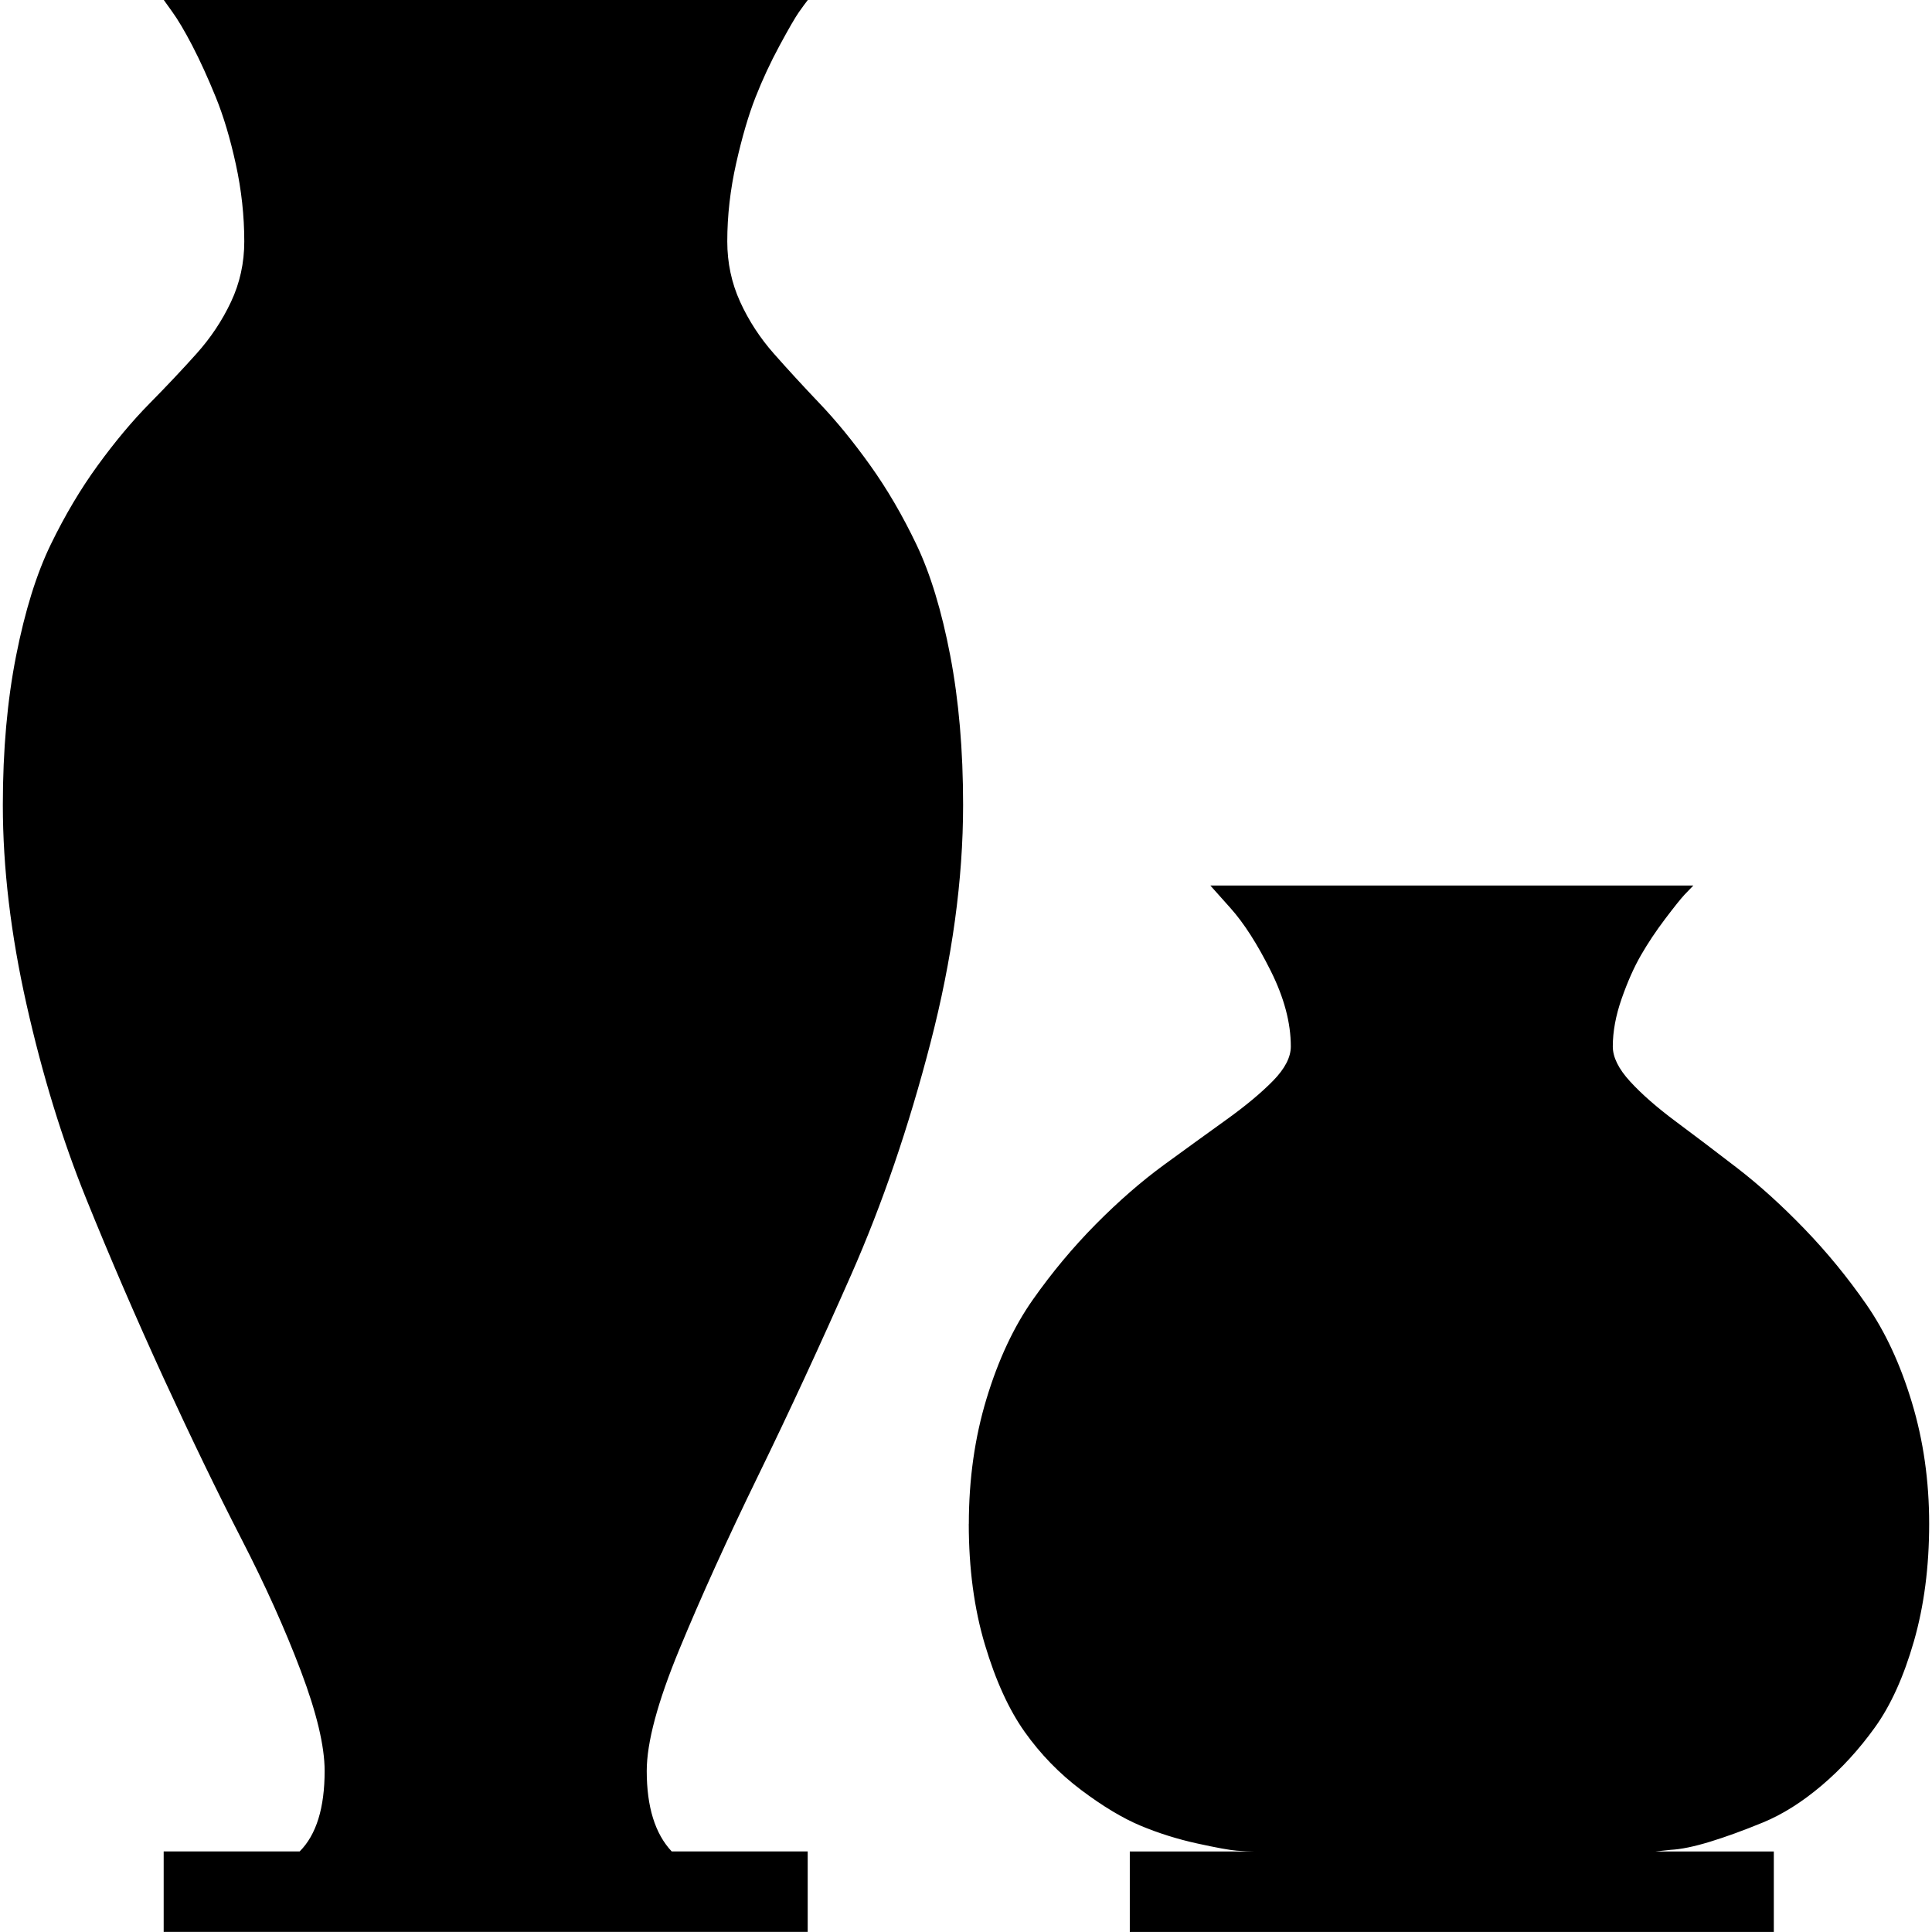 <?xml version="1.0" encoding="UTF-8" standalone="no"?>
<svg
   xmlns:dc="http://purl.org/dc/elements/1.1/"
   xmlns:cc="http://creativecommons.org/ns#"
   xmlns:rdf="http://www.w3.org/1999/02/22-rdf-syntax-ns#"
   xmlns:svg="http://www.w3.org/2000/svg"
   xmlns="http://www.w3.org/2000/svg"
   xmlns:sodipodi="http://sodipodi.sourceforge.net/DTD/sodipodi-0.dtd"
   xmlns:inkscape="http://www.inkscape.org/namespaces/inkscape"
   version="1.1"
   width="32px"
   height="32px"
   id="svg2985"
   inkscape:version="0.91 r13725"
   sodipodi:docname="vases.svg">
  <defs
     id="defs2993" />
  <sodipodi:namedview
     pagecolor="#ffffff"
     bordercolor="#666666"
     borderopacity="1"
     objecttolerance="10"
     gridtolerance="10"
     guidetolerance="10"
     inkscape:pageopacity="0"
     inkscape:pageshadow="2"
     inkscape:window-width="1920"
     inkscape:window-height="1028"
     id="namedview2991"
     showgrid="false"
     inkscape:zoom="7.375"
     inkscape:cx="-0.20338983"
     inkscape:cy="16"
     inkscape:window-x="-8"
     inkscape:window-y="-8"
     inkscape:window-maximized="1"
     inkscape:current-layer="svg2985" />
  <g
     id="g2987"
     transform="matrix(0.013,0,0,-0.013,-1.345,33.333)" />
  <path
     d="m 0.047,13.333 q 0,-1.36 0.22,-2.473 0.22,-1.113 0.573,-1.84 0.353,-0.727 0.78,-1.313 0.427,-0.587 0.853,-1.02 0.427,-0.433 0.78,-0.827 0.353,-0.393 0.573,-0.86 0.22,-0.467 0.22,-1 0,-0.64 -0.14,-1.28 -0.14,-0.64 -0.333,-1.113 Q 3.38,1.133 3.187,0.76 2.993,0.387 2.847,0.187 L 2.713,-1.5e-6 l 10.667,0 q -0.053,0.067 -0.147,0.2 -0.093,0.133 -0.32,0.553 -0.227,0.42 -0.4,0.86 -0.173,0.44 -0.32,1.093 -0.147,0.653 -0.147,1.293 0,0.533 0.213,1 0.213,0.467 0.56,0.86 0.347,0.393 0.76,0.827 0.413,0.433 0.833,1.02 0.42,0.587 0.767,1.313 0.347,0.727 0.56,1.84 0.213,1.113 0.213,2.473 0,1.853 -0.54,3.94 -0.54,2.087 -1.313,3.84 -0.773,1.753 -1.54,3.327 -0.767,1.573 -1.307,2.88 -0.54,1.307 -0.54,2.013 0,0.893 0.413,1.333 l 2.253,0 0,1.333 -10.667,0 0,-1.333 2.253,0 q 0.413,-0.413 0.413,-1.333 0,-0.613 -0.393,-1.653 -0.393,-1.04 -0.987,-2.193 -0.593,-1.153 -1.287,-2.66 Q 2.02,21.32 1.427,19.853 0.833,18.387 0.44,16.64 0.047,14.893 0.047,13.333 Z M 16.047,25.24 q 0,-1.107 0.293,-2.073 0.293,-0.967 0.767,-1.64 0.473,-0.673 1.04,-1.247 0.567,-0.573 1.133,-0.987 0.567,-0.413 1.04,-0.753 0.473,-0.34 0.767,-0.64 0.293,-0.3 0.293,-0.567 0,-0.587 -0.333,-1.253 -0.333,-0.667 -0.667,-1.04 l -0.333,-0.373 8,0 q -0.053,0.053 -0.147,0.153 -0.093,0.1 -0.32,0.4 -0.227,0.3 -0.4,0.6 -0.173,0.3 -0.32,0.72 -0.147,0.42 -0.147,0.793 0,0.267 0.287,0.58 0.287,0.313 0.753,0.66 0.467,0.347 1.02,0.773 0.553,0.427 1.113,1.007 0.56,0.58 1.027,1.253 0.467,0.673 0.753,1.62 0.287,0.947 0.287,2.013 0,1.067 -0.253,1.947 -0.253,0.88 -0.647,1.427 -0.393,0.547 -0.88,0.96 -0.487,0.413 -0.973,0.613 -0.487,0.2 -0.88,0.32 -0.393,0.12 -0.647,0.133 l -0.253,0.027 1.96,0 0,1.333 -10.667,0 0,-1.333 2.053,0 q -0.107,0 -0.28,-0.013 -0.173,-0.013 -0.66,-0.12 -0.487,-0.107 -0.933,-0.293 -0.447,-0.187 -0.987,-0.593 -0.54,-0.407 -0.933,-0.96 -0.393,-0.553 -0.66,-1.447 -0.267,-0.893 -0.267,-2 z"
     id="path2989"
     inkscape:connector-curvature="0" />
</svg>
